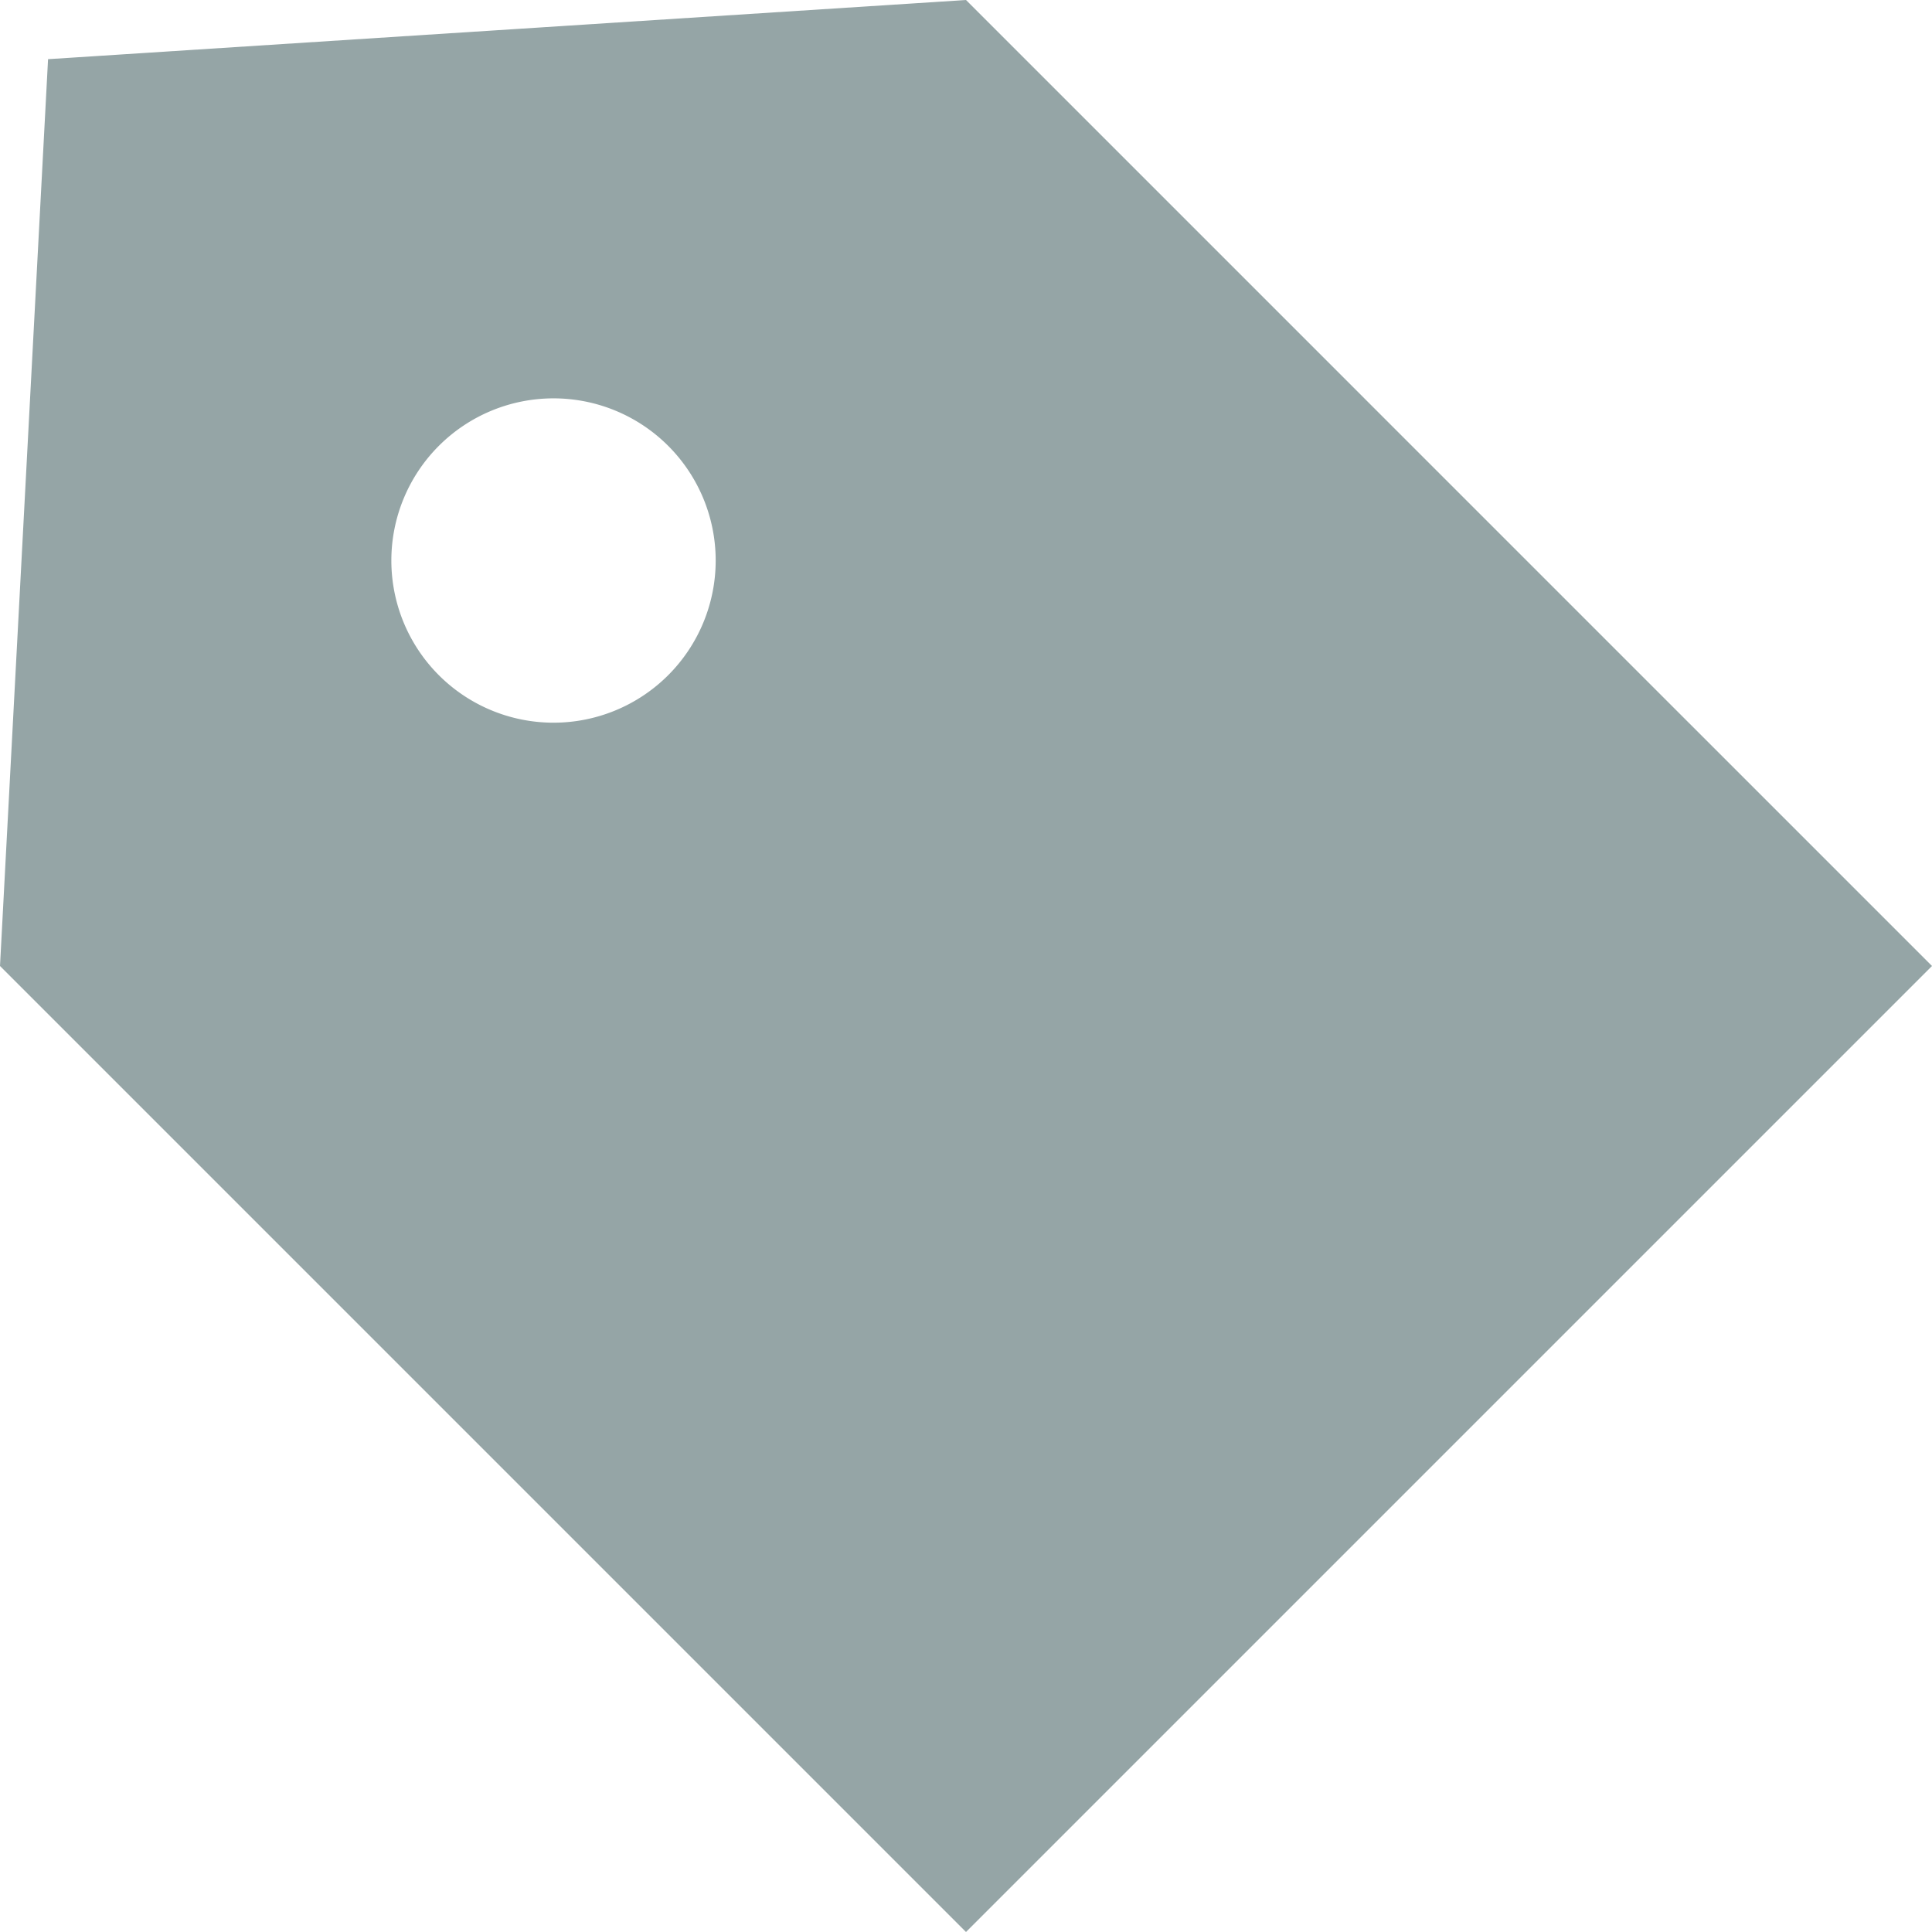 <?xml version="1.0" standalone="no"?><!DOCTYPE svg PUBLIC "-//W3C//DTD SVG 1.1//EN" "http://www.w3.org/Graphics/SVG/1.1/DTD/svg11.dtd"><svg t="1593681241121" class="icon" viewBox="0 0 1024 1024" version="1.1" xmlns="http://www.w3.org/2000/svg" p-id="1524" width="100%" height="100%" xmlns:xlink="http://www.w3.org/1999/xlink"><defs><style type="text/css"></style></defs><path d="M0 512L25.472 31.36 512 0l512 512-512 512-512-512z m293.376-128.96a85.952 85.952 0 1 0 0-171.904 85.952 85.952 0 0 0 0 171.904z" fill="#95A5A6" p-id="1525"></path></svg>
